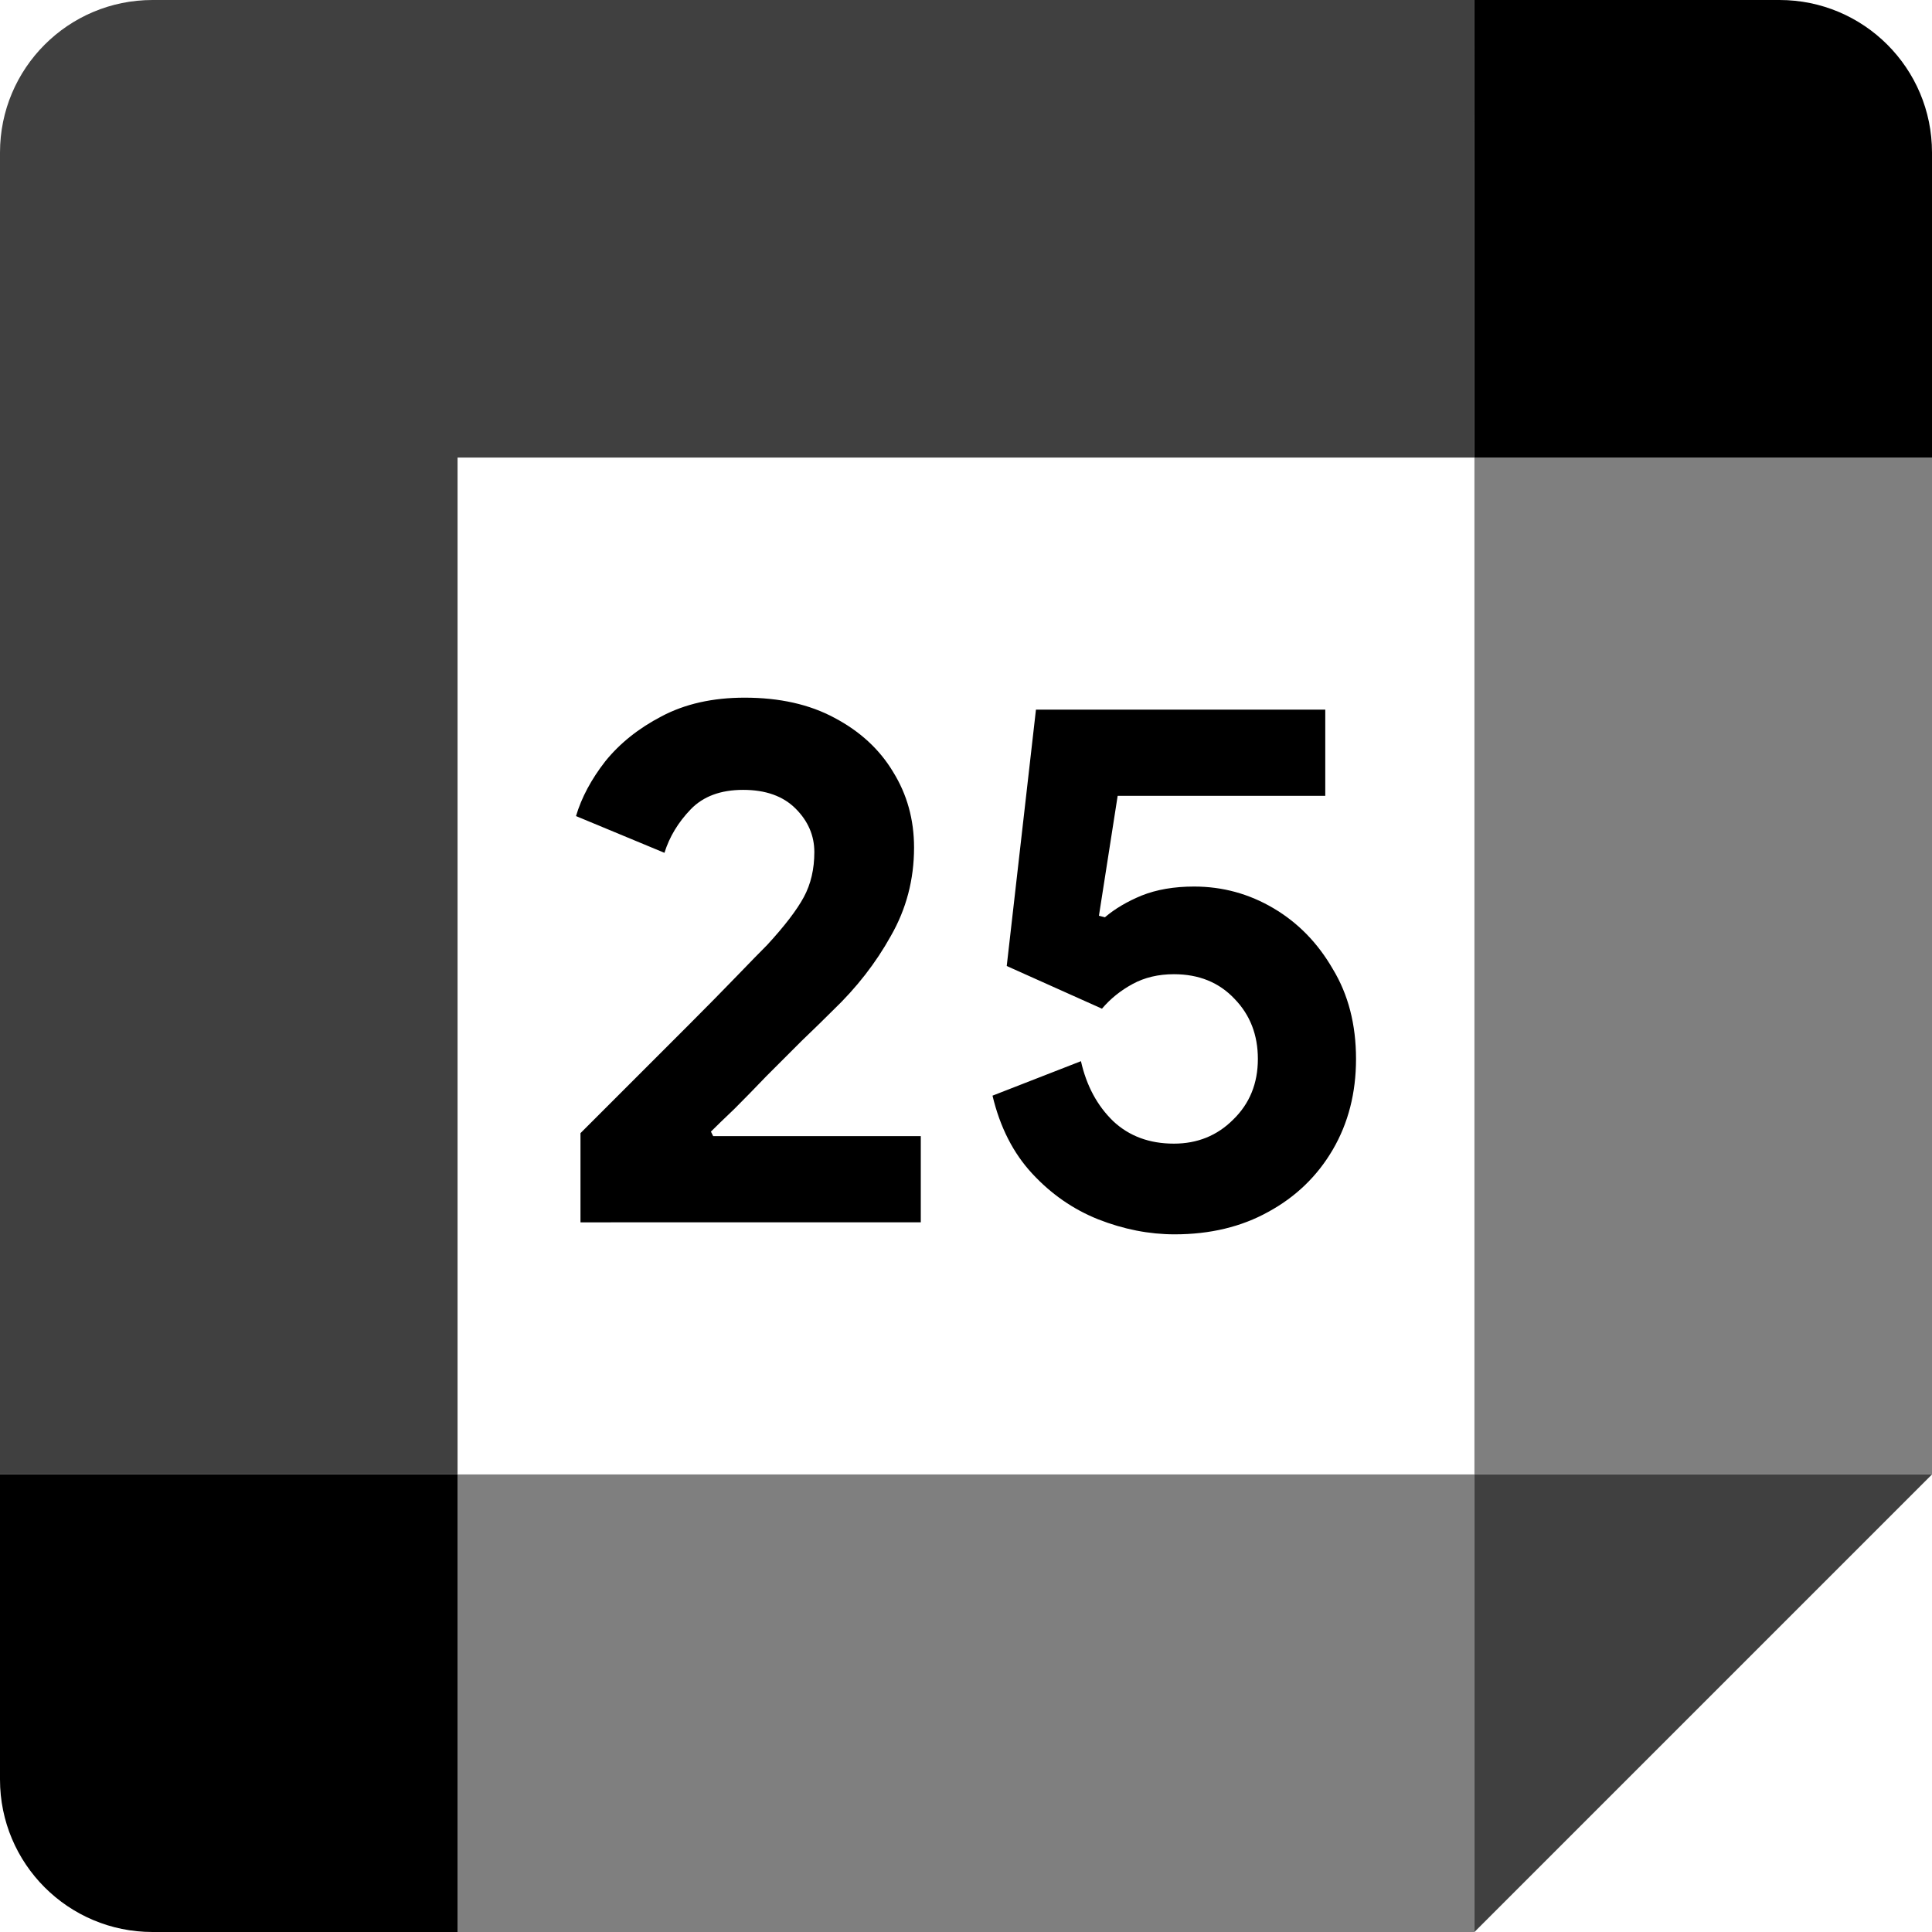 <?xml version="1.0" encoding="UTF-8" standalone="no"?>
<svg
   id="vector"
   width="72"
   height="72"
   viewBox="0 0 72 72"
   version="1.1"
   sodipodi:docname="google_calendar_25.svg"
   inkscape:version="1.2.1 (9c6d41e410, 2022-07-14)"
   xmlns:inkscape="http://www.inkscape.org/namespaces/inkscape"
   xmlns:sodipodi="http://sodipodi.sourceforge.net/DTD/sodipodi-0.dtd"
   xmlns="http://www.w3.org/2000/svg"
   xmlns:svg="http://www.w3.org/2000/svg">
  <defs
     id="defs14" />
  <sodipodi:namedview
     id="namedview12"
     pagecolor="#ffffff"
     bordercolor="#000000"
     borderopacity="0.25"
     inkscape:showpageshadow="2"
     inkscape:pageopacity="0.0"
     inkscape:pagecheckerboard="0"
     inkscape:deskcolor="#d1d1d1"
     showgrid="false"
     inkscape:zoom="8.1415489"
     inkscape:cx="2.2722949"
     inkscape:cy="39.30456"
     inkscape:window-width="1920"
     inkscape:window-height="1009"
     inkscape:window-x="-8"
     inkscape:window-y="-8"
     inkscape:window-maximized="1"
     inkscape:current-layer="g352" />
  <g
     id="g352">
    <path
       fill="#000"
       d="m54.948,72l17.052,-17.052 -8.526,-0 -8.526,0 -0,8.526z"
       fill-opacity="0.75"
       id="path_3" />
    <path
       fill="#000"
       d="M17.052,63.474L17.052,72L54.947,72L54.947,54.948L17.052,54.948Z"
       fill-opacity="0.5"
       id="path_4" />
    <path
       fill="#000"
       d="M5.684,-0C2.544,-0 -0,2.544 -0,5.684L-0,54.947L8.526,54.947 17.052,54.947L17.052,17.052l37.895,0l0,-8.526L54.948,-0Z"
       fill-opacity="0.75"
       id="path_5" />
    <path
       fill="#000"
       d="m-0,54.948l0,11.368c0,3.141 2.544,5.684 5.684,5.684l11.368,0l0,-17.052z"
       id="path_6" />
    <path
       fill="#000"
       d="M54.948,17.052L54.948,54.947L72,54.947L72,17.052l-8.895,0z"
       fill-opacity="0.5"
       id="path_7" />
    <path
       fill="#000"
       d="M72,17.052L72,5.684c0,-3.141 -2.544,-5.684 -5.684,-5.684l-11.368,0l0,17.052z"
       id="path_8" />
    <path
       d="M 21.633,45.553 V 42.229 c 0.037,-0.037 0.261,-0.261 0.67,-0.67 0.41,-0.41 0.912,-0.913 1.508,-1.508 0.615,-0.615 1.238,-1.238 1.872,-1.872 0.652,-0.652 1.238,-1.248 1.76,-1.788 0.521,-0.54 0.903,-0.931 1.145,-1.173 0.652,-0.708 1.108,-1.304 1.369,-1.788 0.261,-0.484 0.391,-1.043 0.391,-1.676 0,-0.615 -0.233,-1.155 -0.698,-1.62 -0.466,-0.466 -1.117,-0.698 -1.955,-0.698 -0.838,0 -1.49,0.242 -1.955,0.726 -0.466,0.484 -0.792,1.024 -0.978,1.62 l -3.296,-1.369 c 0.205,-0.689 0.568,-1.369 1.089,-2.039 0.54,-0.67 1.238,-1.229 2.095,-1.676 C 25.525,26.233 26.559,26 27.751,26 c 1.303,0 2.421,0.251 3.352,0.754 0.95,0.503 1.676,1.173 2.179,2.011 0.521,0.838 0.782,1.778 0.782,2.821 0,1.192 -0.289,2.291 -0.866,3.296 -0.559,1.006 -1.276,1.927 -2.151,2.765 -0.335,0.335 -0.726,0.717 -1.173,1.145 -0.428,0.428 -0.866,0.866 -1.313,1.313 -0.428,0.447 -0.829,0.857 -1.201,1.229 -0.373,0.354 -0.661,0.633 -0.866,0.838 l 0.084,0.168 h 7.737 v 3.212 z M 43.775,46 c -0.95,0 -1.899,-0.186 -2.849,-0.559 -0.931,-0.372 -1.751,-0.94 -2.458,-1.704 -0.708,-0.763 -1.201,-1.732 -1.48,-2.905 l 3.296,-1.285 c 0.205,0.913 0.605,1.657 1.201,2.235 0.596,0.559 1.35,0.838 2.263,0.838 0.875,0 1.611,-0.298 2.207,-0.894 0.615,-0.596 0.922,-1.35 0.922,-2.263 0,-0.894 -0.289,-1.639 -0.866,-2.235 -0.577,-0.615 -1.332,-0.922 -2.263,-0.922 -0.577,0 -1.089,0.121 -1.536,0.363 -0.447,0.242 -0.829,0.549 -1.145,0.922 L 37.518,36 38.607,26.447 h 10.782 v 3.212 H 41.652 l -0.698,4.469 0.223,0.056 c 0.372,-0.317 0.829,-0.587 1.369,-0.81 0.559,-0.223 1.21,-0.335 1.955,-0.335 1.061,0 2.048,0.27 2.961,0.81 0.913,0.54 1.648,1.294 2.207,2.263 0.577,0.95 0.866,2.067 0.866,3.352 0,1.266 -0.289,2.393 -0.866,3.38 -0.577,0.987 -1.378,1.76 -2.402,2.318 -1.006,0.559 -2.17,0.838 -3.492,0.838 z"
       fill="#2f353e"
       id="path12716"
       style="stroke-width:1;fill:#000000;fill-opacity:1" />
  </g>
</svg>
